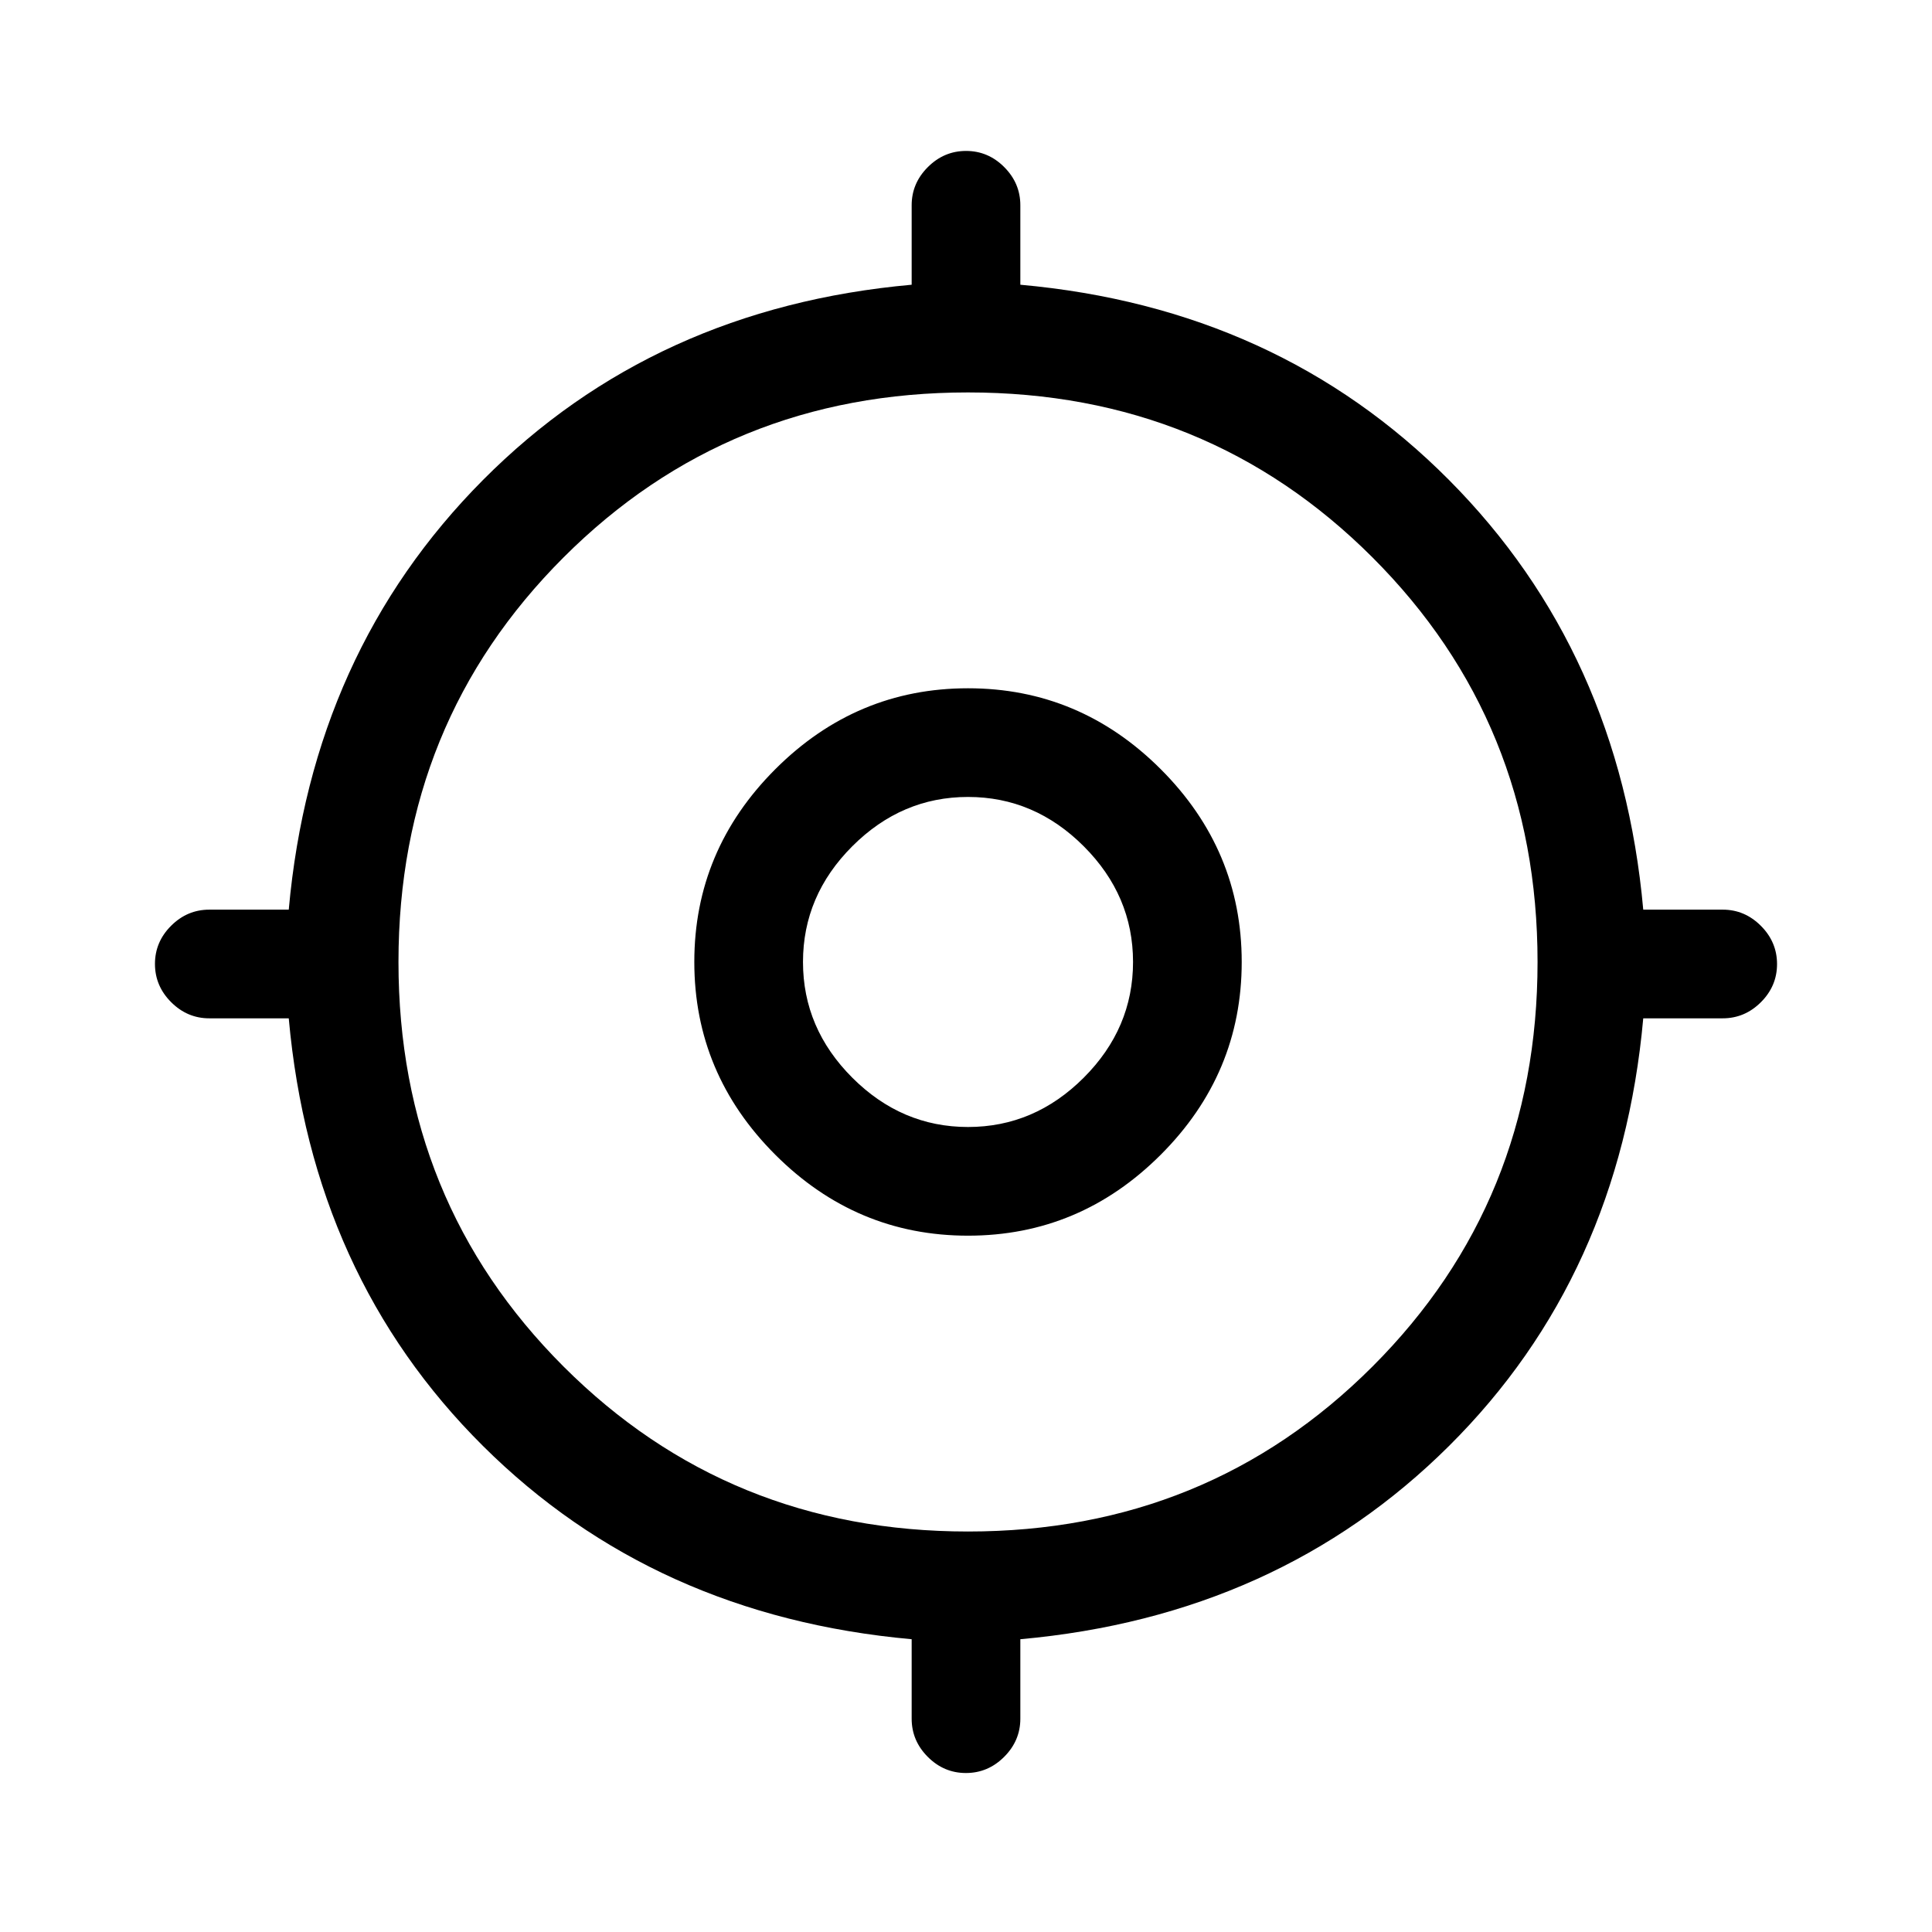 <svg xmlns="http://www.w3.org/2000/svg" height="24" viewBox="0 -960 960 960" width="24"><path d="M453-106v-39.48Q325-157 240-241.5T143.48-454H104q-10.95 0-18.97-8.04-8.03-8.03-8.03-19Q77-492 85.03-500q8.02-8 18.97-8h39.48Q155-636 240-721.5t213-97.02V-858q0-10.95 8.04-18.97 8.03-8.03 19-8.03 10.96 0 18.96 8.03 8 8.02 8 18.97v39.48Q635-807 720-721.5T816.52-508H856q10.95 0 18.97 8.04 8.03 8.03 8.03 19 0 10.96-8.03 18.96-8.02 8-18.97 8h-39.48Q805-326 720-241.5t-213 96.02V-106q0 10.95-8.04 18.97-8.03 8.03-19 8.03Q469-79 461-87.03q-8-8.02-8-18.97Zm28-93q119 0 201-82t82-201q0-119-82-201t-201-82q-119 0-201 82t-82 201q0 119 82 201t201 82Zm0-147q-55.55 0-95.77-40.23Q345-426.45 345-482t40.23-95.78Q425.45-618 481-618t95.78 40.22Q617-537.55 617-482q0 55.55-40.22 95.77Q536.55-346 481-346Zm0-54q33 0 57.5-24.5T563-482q0-33-24.5-57.5T481-564q-33 0-57.5 24.5T399-482q0 33 24.5 57.5T481-400Zm0-82Z"/></svg>